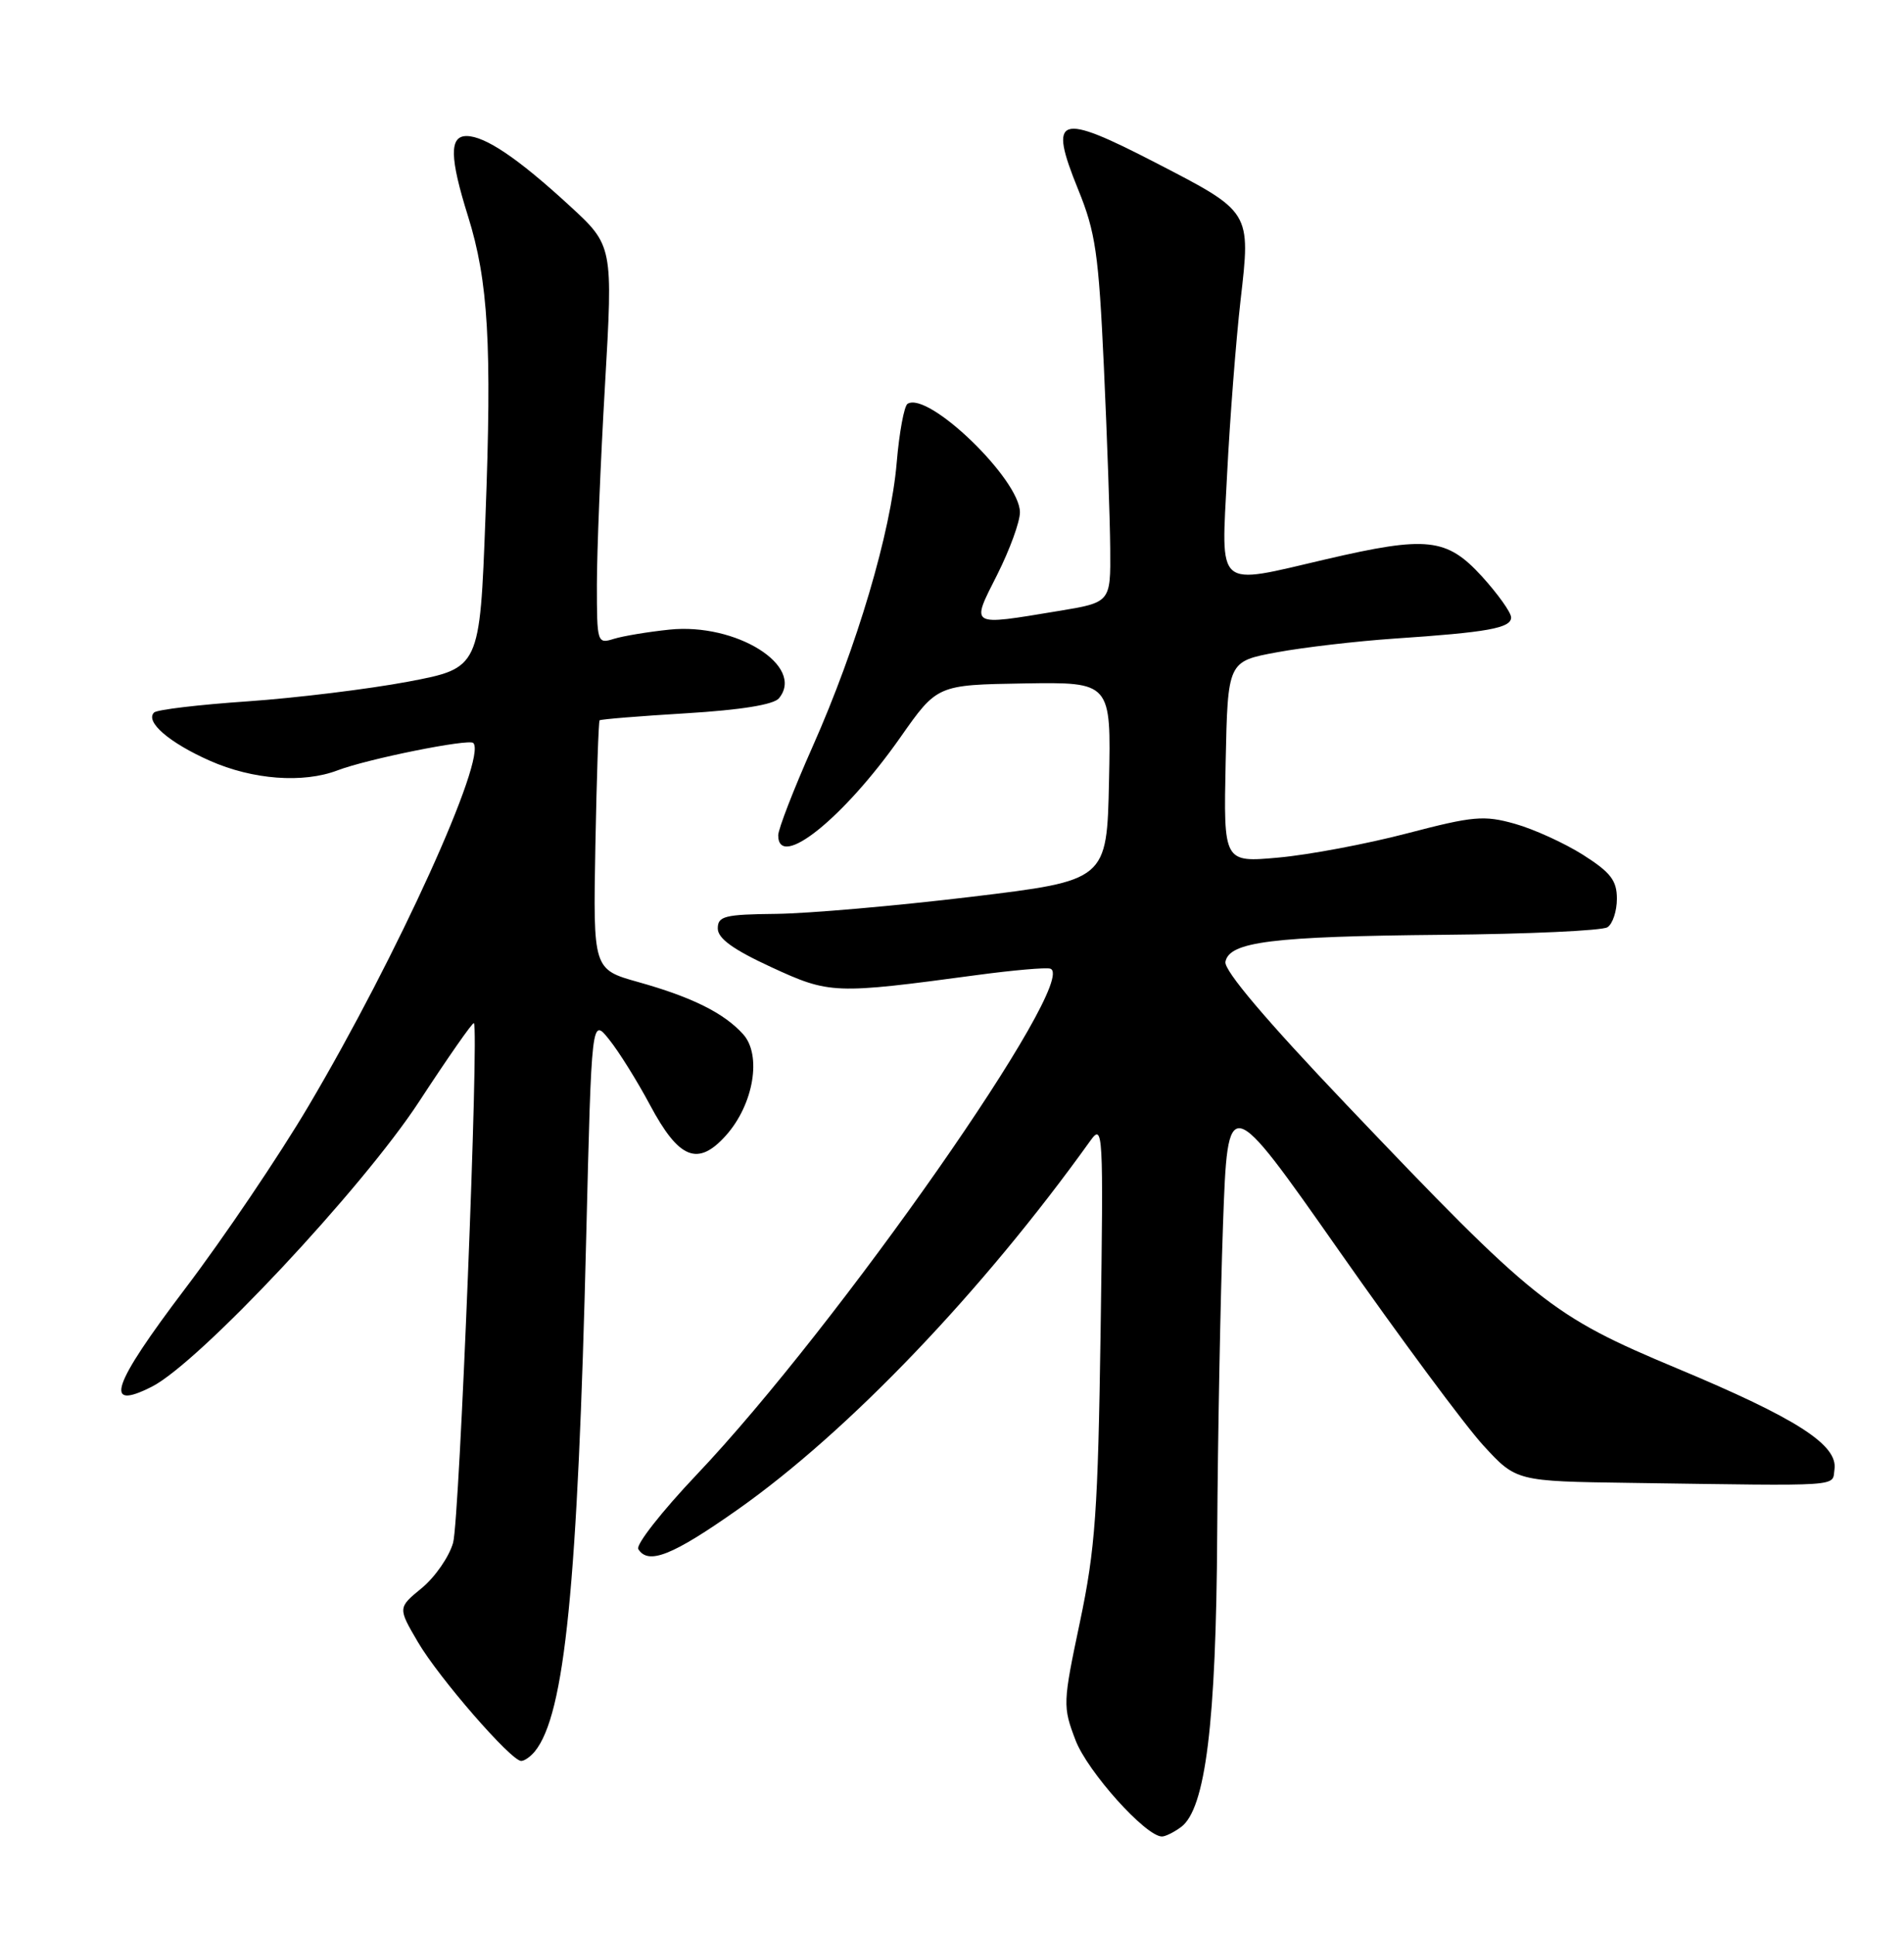 <?xml version="1.0" encoding="UTF-8" standalone="no"?>
<!DOCTYPE svg PUBLIC "-//W3C//DTD SVG 1.1//EN" "http://www.w3.org/Graphics/SVG/1.1/DTD/svg11.dtd" >
<svg xmlns="http://www.w3.org/2000/svg" xmlns:xlink="http://www.w3.org/1999/xlink" version="1.1" viewBox="0 0 252 256">
 <g >
 <path fill="currentColor"
d=" M 156.31 241.75 C 159.55 239.36 160.96 228.02 161.10 203.00 C 161.18 190.07 161.53 171.62 161.87 162.00 C 162.50 144.50 162.50 144.50 177.23 165.50 C 185.33 177.05 193.92 188.64 196.32 191.25 C 200.68 196.00 200.68 196.00 215.84 196.21 C 244.38 196.62 242.46 196.75 242.80 194.41 C 243.26 191.18 237.77 187.66 221.94 181.05 C 205.29 174.08 203.21 172.42 178.18 146.14 C 167.56 134.99 161.97 128.39 162.19 127.26 C 162.70 124.60 168.37 123.90 191.00 123.69 C 202.28 123.59 212.06 123.14 212.75 122.69 C 213.44 122.25 214.00 120.55 214.00 118.92 C 214.00 116.50 213.18 115.44 209.52 113.11 C 207.05 111.55 202.99 109.70 200.49 109.00 C 196.41 107.85 194.98 107.98 186.23 110.27 C 180.88 111.67 173.22 113.11 169.22 113.47 C 161.94 114.13 161.94 114.13 162.22 100.82 C 162.50 87.51 162.50 87.51 169.00 86.31 C 172.57 85.65 179.55 84.84 184.50 84.50 C 196.88 83.67 200.00 83.11 200.00 81.70 C 200.00 81.04 198.25 78.59 196.12 76.25 C 191.47 71.17 188.86 70.89 175.50 74.00 C 160.74 77.44 161.63 78.20 162.41 62.75 C 162.78 55.46 163.58 45.11 164.19 39.75 C 165.55 27.94 165.63 28.08 152.97 21.54 C 140.01 14.84 138.72 15.28 142.70 25.08 C 145.00 30.72 145.41 33.56 146.10 48.50 C 146.53 57.85 146.91 68.70 146.94 72.60 C 147.00 79.71 147.00 79.71 140.06 80.85 C 128.21 82.81 128.48 82.97 131.99 76.03 C 133.64 72.74 135.00 69.03 134.99 67.78 C 134.98 63.43 122.86 51.73 120.12 53.43 C 119.67 53.70 119.02 57.21 118.68 61.22 C 117.90 70.45 113.43 85.55 107.56 98.77 C 105.05 104.42 103.00 109.71 103.00 110.52 C 103.00 115.20 111.65 108.28 119.17 97.56 C 124.04 90.62 124.04 90.62 135.55 90.43 C 147.06 90.25 147.06 90.25 146.78 103.37 C 146.50 116.50 146.50 116.50 128.50 118.67 C 118.60 119.86 107.01 120.87 102.75 120.92 C 95.90 120.99 95.00 121.22 95.00 122.85 C 95.00 124.17 97.03 125.64 102.08 127.97 C 109.82 131.54 110.39 131.56 129.27 129.02 C 134.09 128.37 138.47 127.99 139.01 128.17 C 143.01 129.51 110.85 175.50 92.17 195.16 C 87.59 199.99 84.13 204.40 84.48 204.97 C 85.79 207.09 88.99 205.83 97.62 199.75 C 112.26 189.45 130.00 170.90 144.28 150.98 C 146.00 148.58 146.05 149.42 145.67 176.00 C 145.32 199.99 144.97 204.91 142.94 214.58 C 140.66 225.38 140.65 225.79 142.35 230.26 C 143.94 234.42 151.64 243.00 153.79 243.00 C 154.24 243.00 155.38 242.44 156.31 241.75 Z  M 70.78 231.75 C 74.76 226.87 76.47 209.75 77.59 163.57 C 78.30 134.63 78.30 134.63 80.64 137.57 C 81.93 139.18 84.35 143.06 86.02 146.19 C 89.86 153.39 92.37 154.39 96.09 150.23 C 99.75 146.13 100.85 139.60 98.35 136.84 C 95.82 134.04 91.60 131.94 84.50 129.95 C 78.50 128.27 78.50 128.27 78.80 111.91 C 78.97 102.92 79.22 95.45 79.36 95.31 C 79.50 95.17 84.65 94.75 90.81 94.38 C 98.05 93.94 102.39 93.24 103.09 92.40 C 106.61 88.15 97.45 82.39 88.60 83.31 C 85.80 83.60 82.49 84.15 81.25 84.53 C 79.05 85.22 79.00 85.07 79.00 77.37 C 79.00 73.04 79.48 61.17 80.07 51.00 C 81.14 32.50 81.14 32.50 75.32 27.16 C 68.54 20.93 64.20 18.01 61.75 18.00 C 59.46 18.00 59.51 20.84 61.94 28.60 C 64.63 37.19 65.12 45.59 64.25 68.45 C 63.50 88.40 63.50 88.40 54.00 90.20 C 48.77 91.18 39.23 92.35 32.78 92.80 C 26.34 93.24 20.76 93.90 20.39 94.28 C 19.17 95.49 22.40 98.28 27.78 100.66 C 33.44 103.17 40.11 103.67 44.68 101.93 C 48.63 100.42 62.05 97.72 62.64 98.31 C 64.52 100.19 52.56 126.53 40.83 146.35 C 36.94 152.93 29.59 163.81 24.49 170.53 C 14.78 183.35 13.63 186.77 20.12 183.47 C 26.37 180.28 47.93 157.29 55.47 145.76 C 59.30 139.90 62.56 135.23 62.72 135.38 C 63.42 136.08 60.82 201.13 59.97 204.13 C 59.45 205.98 57.58 208.68 55.83 210.12 C 52.65 212.73 52.65 212.73 55.31 217.27 C 58.09 222.02 67.64 233.00 68.98 233.00 C 69.41 233.00 70.21 232.44 70.78 231.75 Z "/>
</g>
</svg>